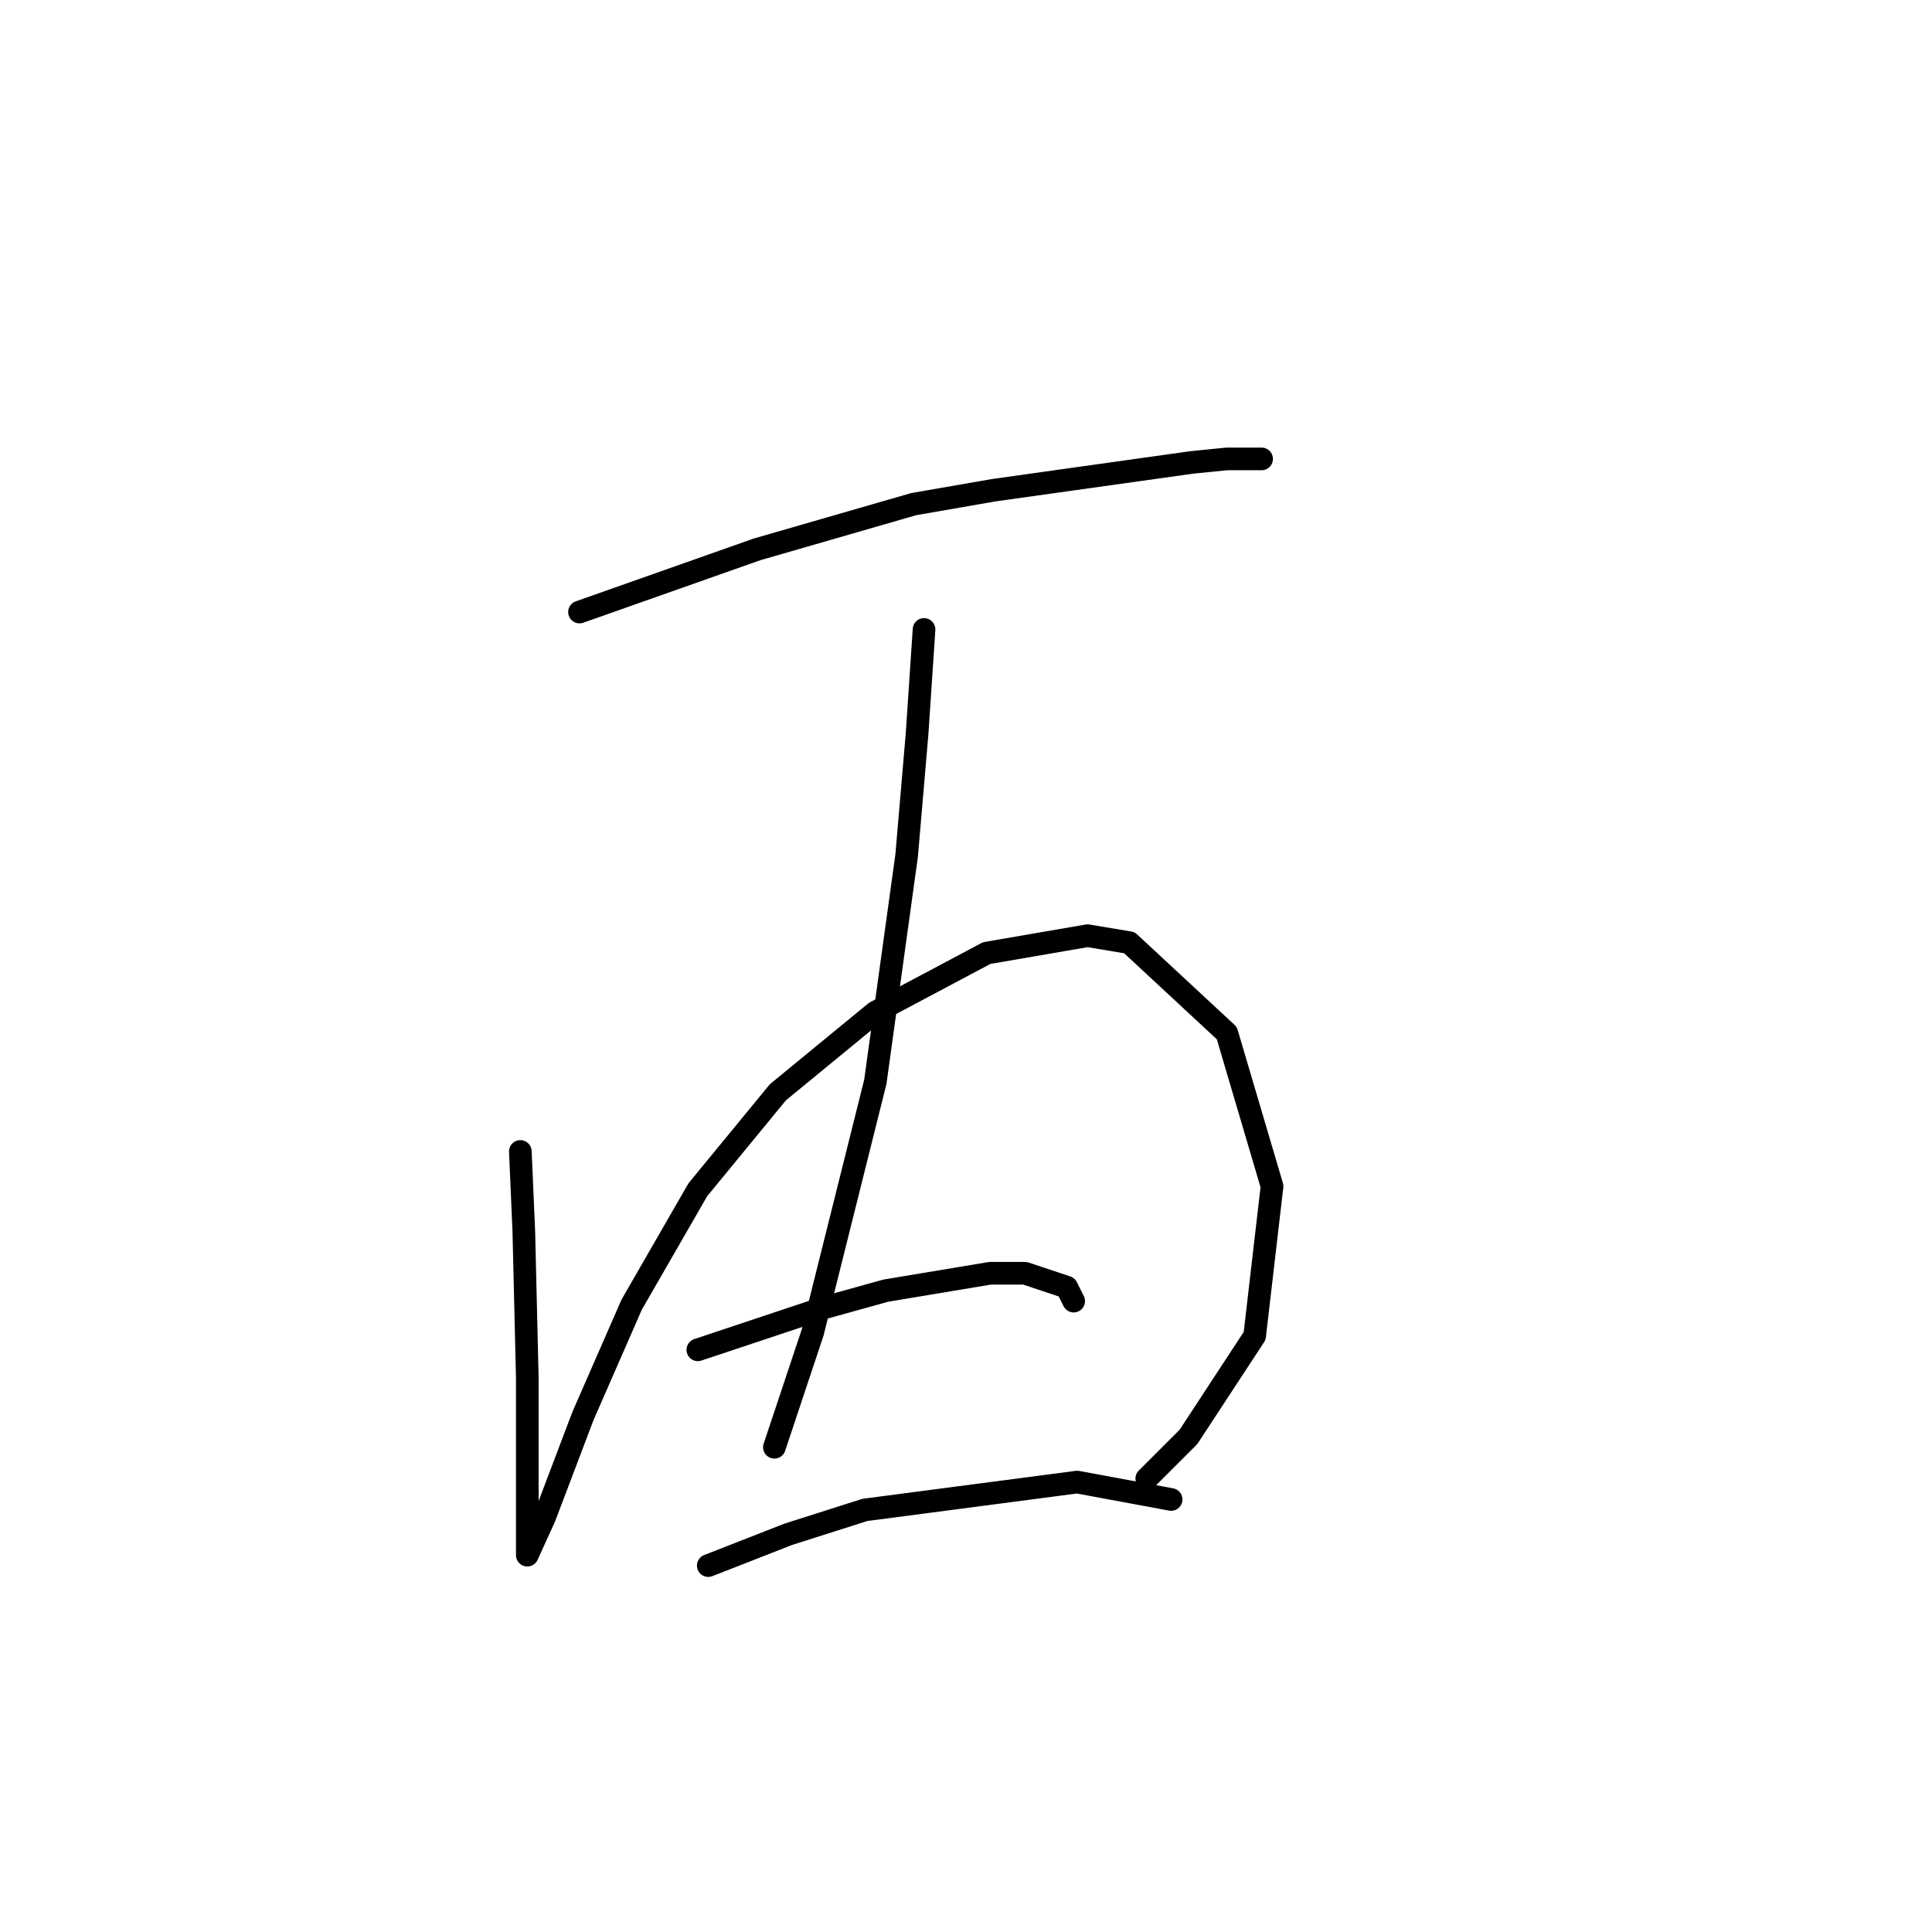 <?xml version="1.0" standalone="no"?>
    <svg width="256" height="256" xmlns="http://www.w3.org/2000/svg" version="1.1">
    <polyline stroke="black" stroke-width="3" stroke-linecap="round" fill="transparent" stroke-linejoin="round" points="76.787 81.098 100.305 72.797 121.056 66.803 131.662 64.958 157.947 61.269 162.559 60.808 167.17 60.808 167.17 60.808 " />
        <polyline stroke="black" stroke-width="3" stroke-linecap="round" fill="transparent" stroke-linejoin="round" points="68.948 152.574 69.409 163.18 69.87 182.548 69.87 189.926 69.87 195.921 69.87 205.605 69.87 206.066 72.176 200.994 77.248 187.621 83.704 172.864 92.466 157.647 103.072 144.735 115.984 134.129 130.74 126.289 144.113 123.984 149.647 124.906 162.559 136.896 168.553 157.186 166.248 177.015 157.486 190.388 151.952 195.921 151.952 195.921 " />
        <polyline stroke="black" stroke-width="3" stroke-linecap="round" fill="transparent" stroke-linejoin="round" points="122.44 83.404 121.517 97.238 120.134 113.377 115.984 143.351 107.683 176.553 102.611 191.771 102.611 191.771 " />
        <polyline stroke="black" stroke-width="3" stroke-linecap="round" fill="transparent" stroke-linejoin="round" points="92.466 178.859 109.067 173.325 117.367 171.02 131.201 168.714 135.813 168.714 141.346 170.559 142.269 172.403 142.269 172.403 " />
        <polyline stroke="black" stroke-width="3" stroke-linecap="round" fill="transparent" stroke-linejoin="round" points="93.849 207.45 104.455 203.299 114.6 200.071 142.73 196.382 155.18 198.688 155.18 198.688 " />
        </svg>